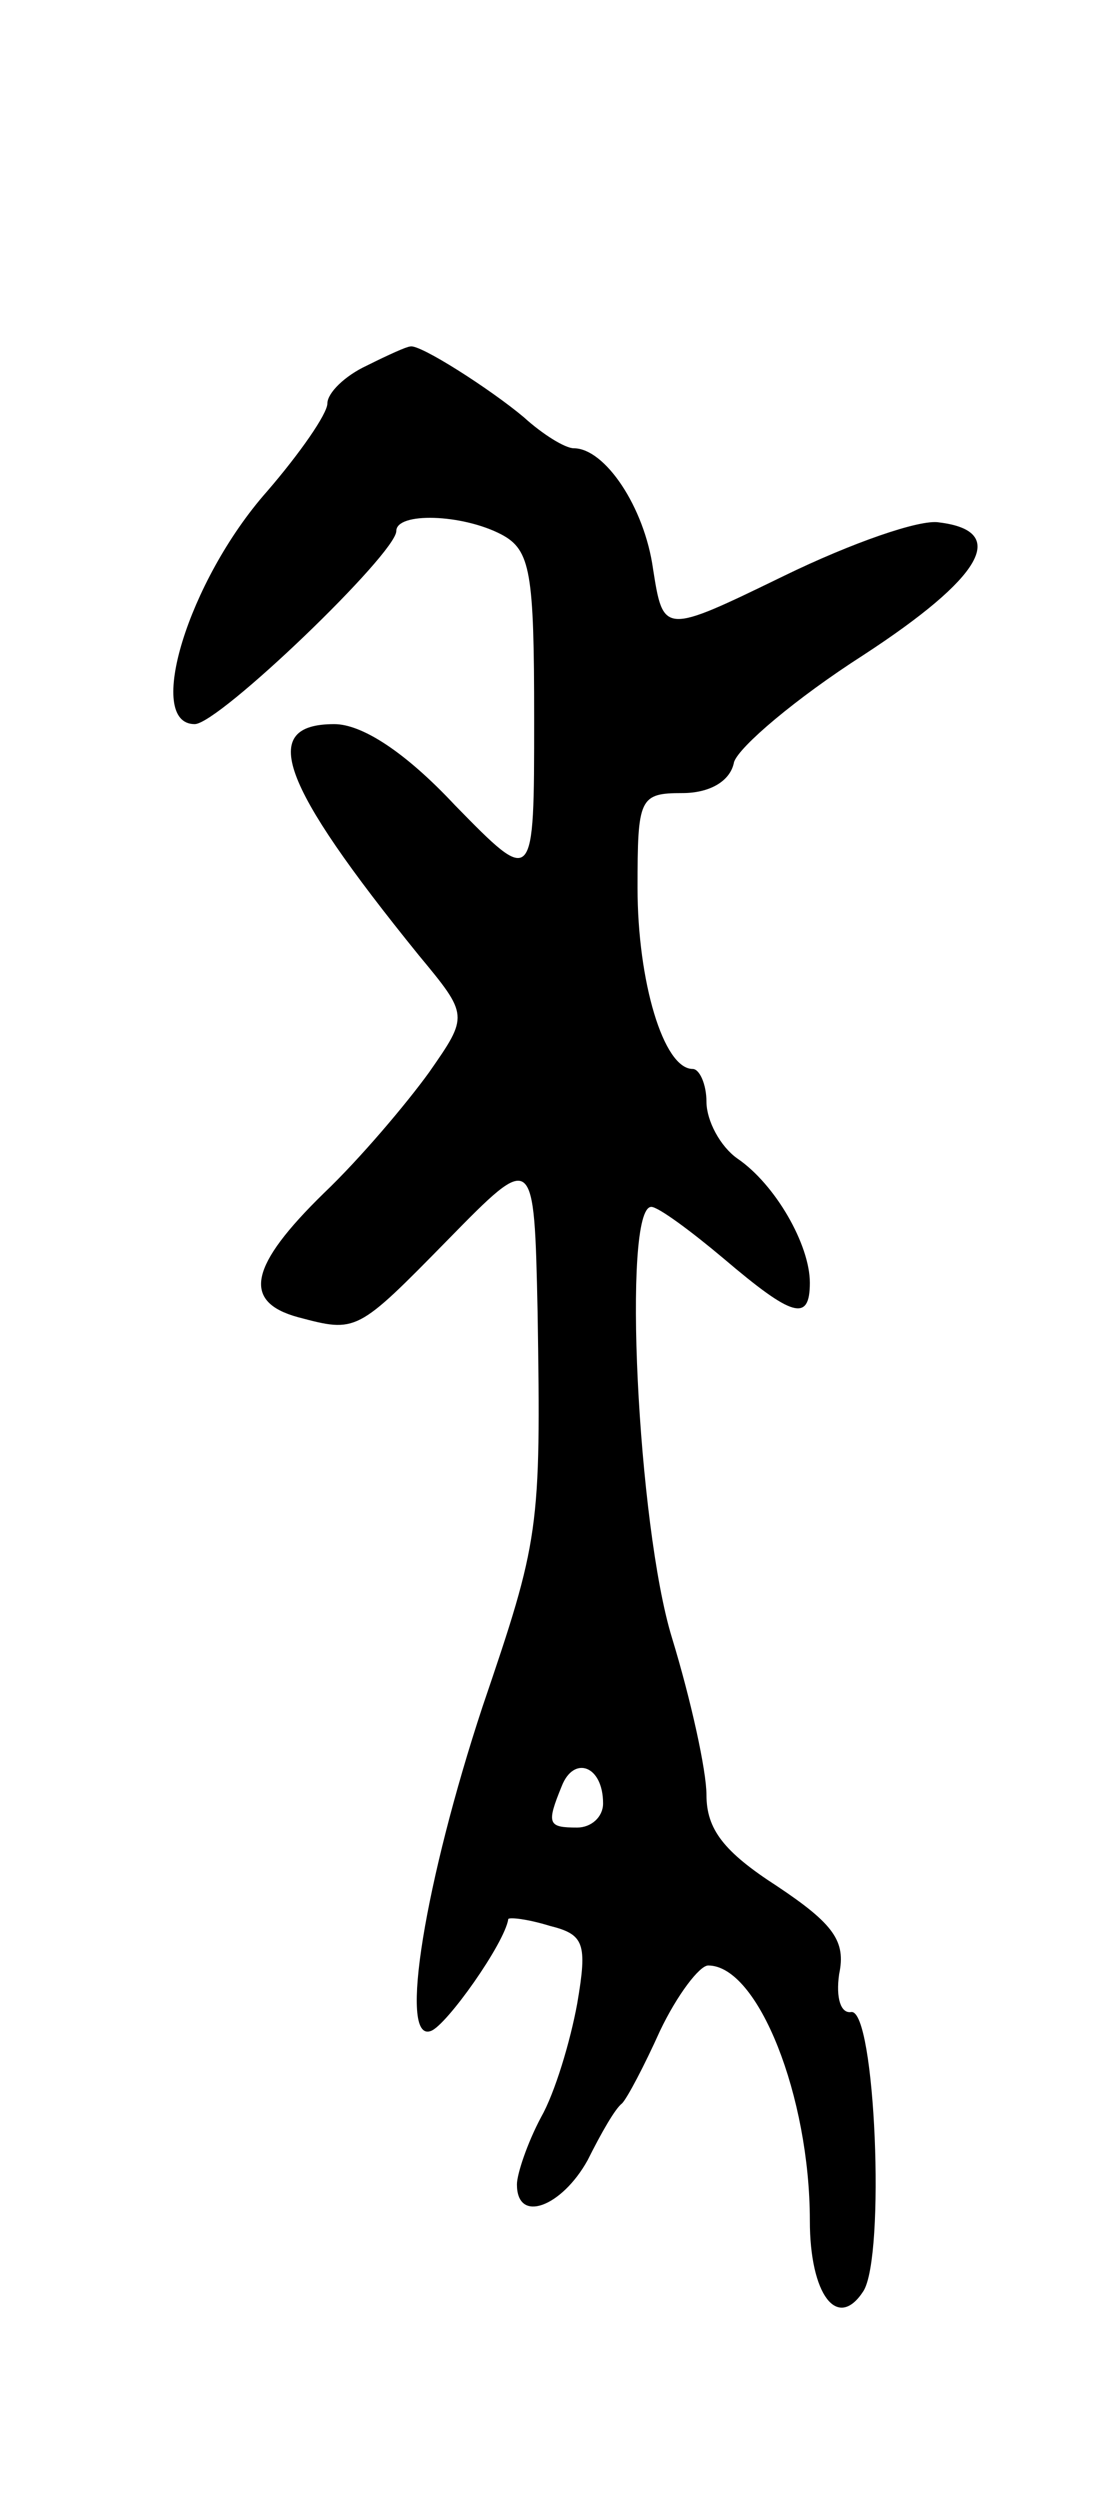 <svg version="1.0" xmlns="http://www.w3.org/2000/svg"
 width="65pt" height="145pt" viewBox="0 0 65 145"
 preserveAspectRatio="xMidYMid meet">
<g transform="translate(0,145) scale(0.1,-0.1)"
fill="#000000" stroke="none">
<path d="M213 1238 c-13 -6 -23 -16 -23 -22 0 -6 -16 -29 -35 -51 -46 -52 -71
-135 -42 -135 14 0 117 99 117 112 0 11 38 10 61 -2 17 -9 19 -22 19 -107 0
-97 0 -97 -46 -50 -29 31 -54 47 -70 47 -44 0 -32 -34 49 -134 29 -35 29 -35
6 -68 -13 -18 -40 -50 -61 -70 -43 -42 -48 -63 -15 -72 34 -9 34 -9 87 45 50
51 50 51 52 -42 2 -127 1 -132 -32 -229 -33 -100 -49 -195 -30 -188 9 3 43 51
45 65 1 1 11 0 24 -4 20 -5 22 -10 16 -45 -4 -22 -13 -52 -21 -66 -8 -15 -14
-33 -14 -39 0 -23 26 -13 41 14 8 16 16 30 20 33 3 3 13 22 22 42 10 21 23 38
28 38 29 0 59 -76 59 -148 0 -43 16 -64 31 -41 13 20 7 164 -7 162 -6 -1 -9 8
-7 22 4 19 -3 29 -36 51 -31 20 -41 33 -41 53 0 14 -9 55 -20 91 -20 65 -29
250 -12 250 4 0 23 -14 42 -30 40 -34 50 -37 50 -14 0 22 -20 57 -42 72 -10 7
-18 22 -18 33 0 10 -4 19 -8 19 -17 0 -32 51 -32 105 0 52 1 55 26 55 16 0 28
7 30 18 3 9 36 37 75 62 69 45 85 72 44 77 -11 2 -51 -12 -90 -31 -70 -34 -70
-34 -76 4 -5 36 -28 70 -46 70 -5 0 -18 8 -29 18 -19 16 -61 43 -66 41 -2 0
-13 -5 -25 -11z m137 -834 c0 -8 -7 -14 -15 -14 -17 0 -18 2 -9 24 7 18 24 12
24 -10z"/>
</g>
</svg>
